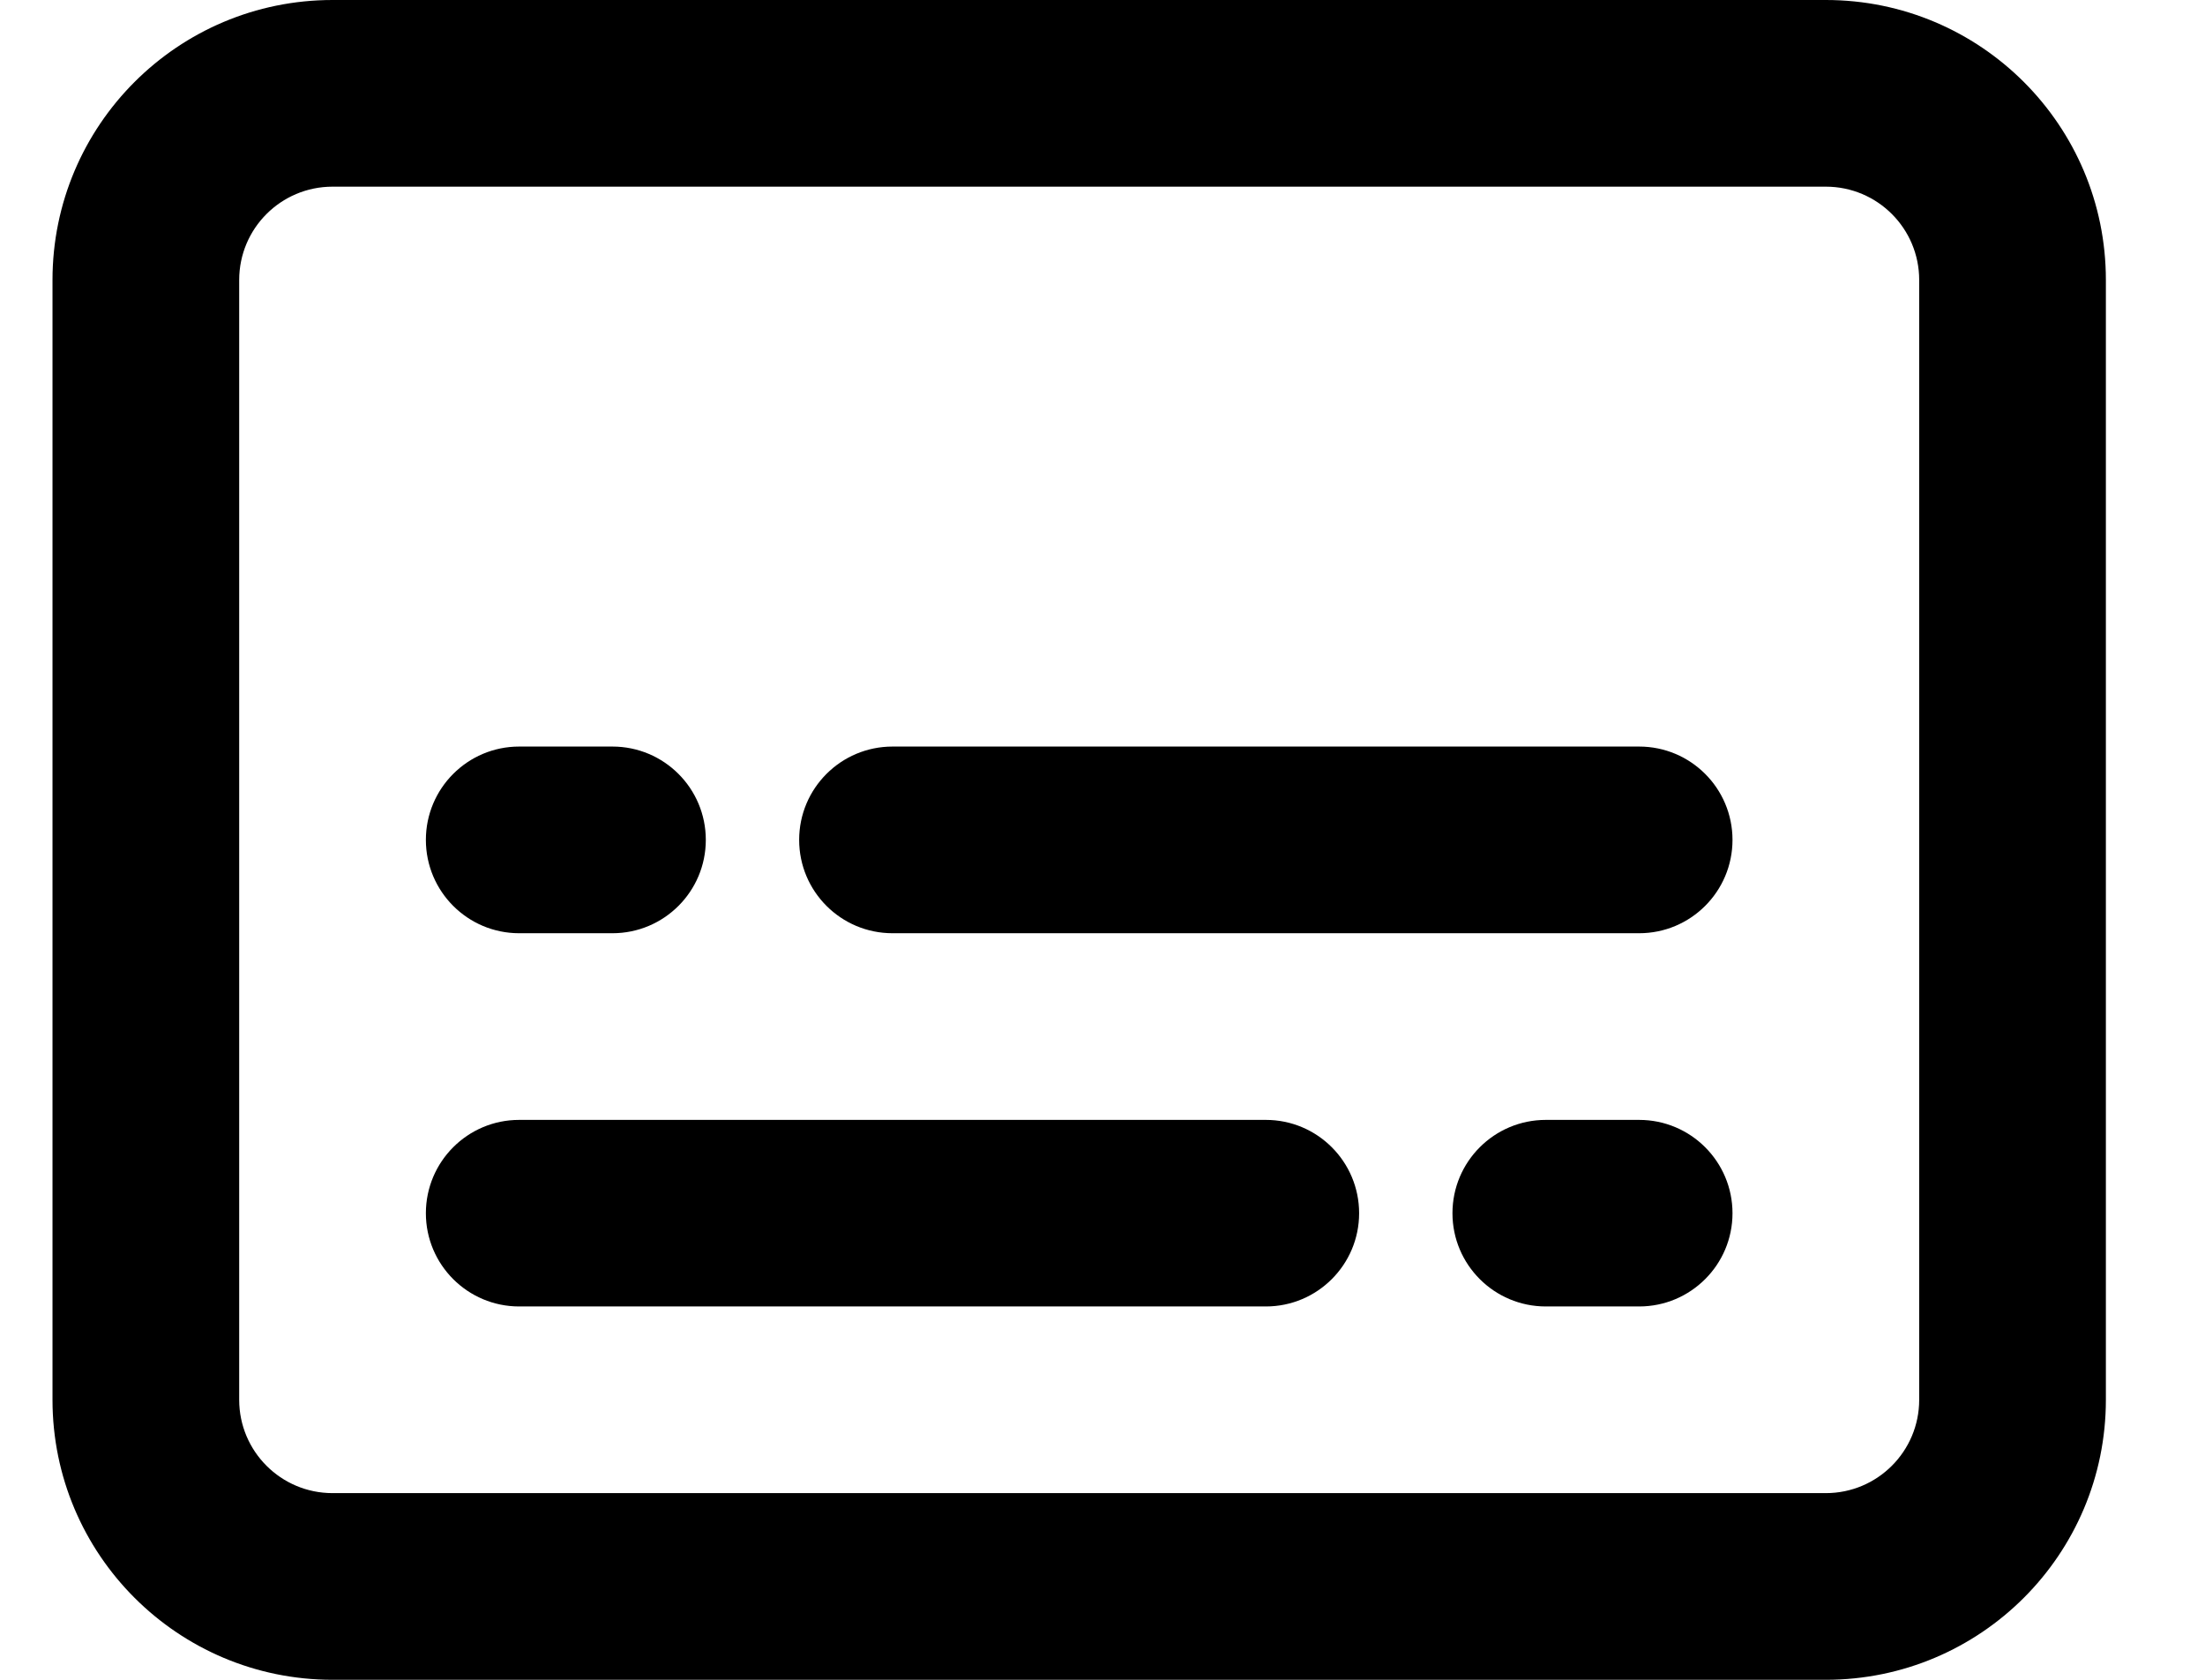 <svg width="21" height="16" viewBox="0 0 21 16" fill="none" xmlns="http://www.w3.org/2000/svg">
<path d="M4.056 11.556C4.056 11.065 4.454 10.667 4.944 10.667H12.056C12.546 10.667 12.944 11.065 12.944 11.556C12.944 12.046 12.546 12.444 12.056 12.444H4.944C4.454 12.444 4.056 12.046 4.056 11.556Z" fill="black"/>
<path d="M15.611 7.111C16.102 7.111 16.5 7.509 16.5 8C16.5 8.491 16.102 8.889 15.611 8.889H8.5C8.009 8.889 7.611 8.491 7.611 8C7.611 7.509 8.009 7.111 8.5 7.111H15.611Z" fill="black"/>
<path d="M13.833 11.556C13.833 11.065 14.231 10.667 14.722 10.667H15.611C16.102 10.667 16.5 11.065 16.5 11.556C16.5 12.046 16.102 12.444 15.611 12.444H14.722C14.231 12.444 13.833 12.046 13.833 11.556Z" fill="black"/>
<path d="M5.833 7.111C6.324 7.111 6.722 7.509 6.722 8C6.722 8.491 6.324 8.889 5.833 8.889H4.944C4.454 8.889 4.056 8.491 4.056 8C4.056 7.509 4.454 7.111 4.944 7.111H5.833Z" fill="black"/>
<path fill-rule="evenodd" clip-rule="evenodd" d="M3.167 0C1.694 0 0.5 1.194 0.5 2.667V13.333C0.5 14.806 1.694 16 3.167 16H17.389C18.862 16 20.056 14.806 20.056 13.333V2.667C20.056 1.194 18.862 0 17.389 0H3.167ZM17.389 1.778H3.167C2.676 1.778 2.278 2.176 2.278 2.667V13.333C2.278 13.824 2.676 14.222 3.167 14.222H17.389C17.88 14.222 18.278 13.824 18.278 13.333V2.667C18.278 2.176 17.88 1.778 17.389 1.778Z" fill="black"/>
</svg>
